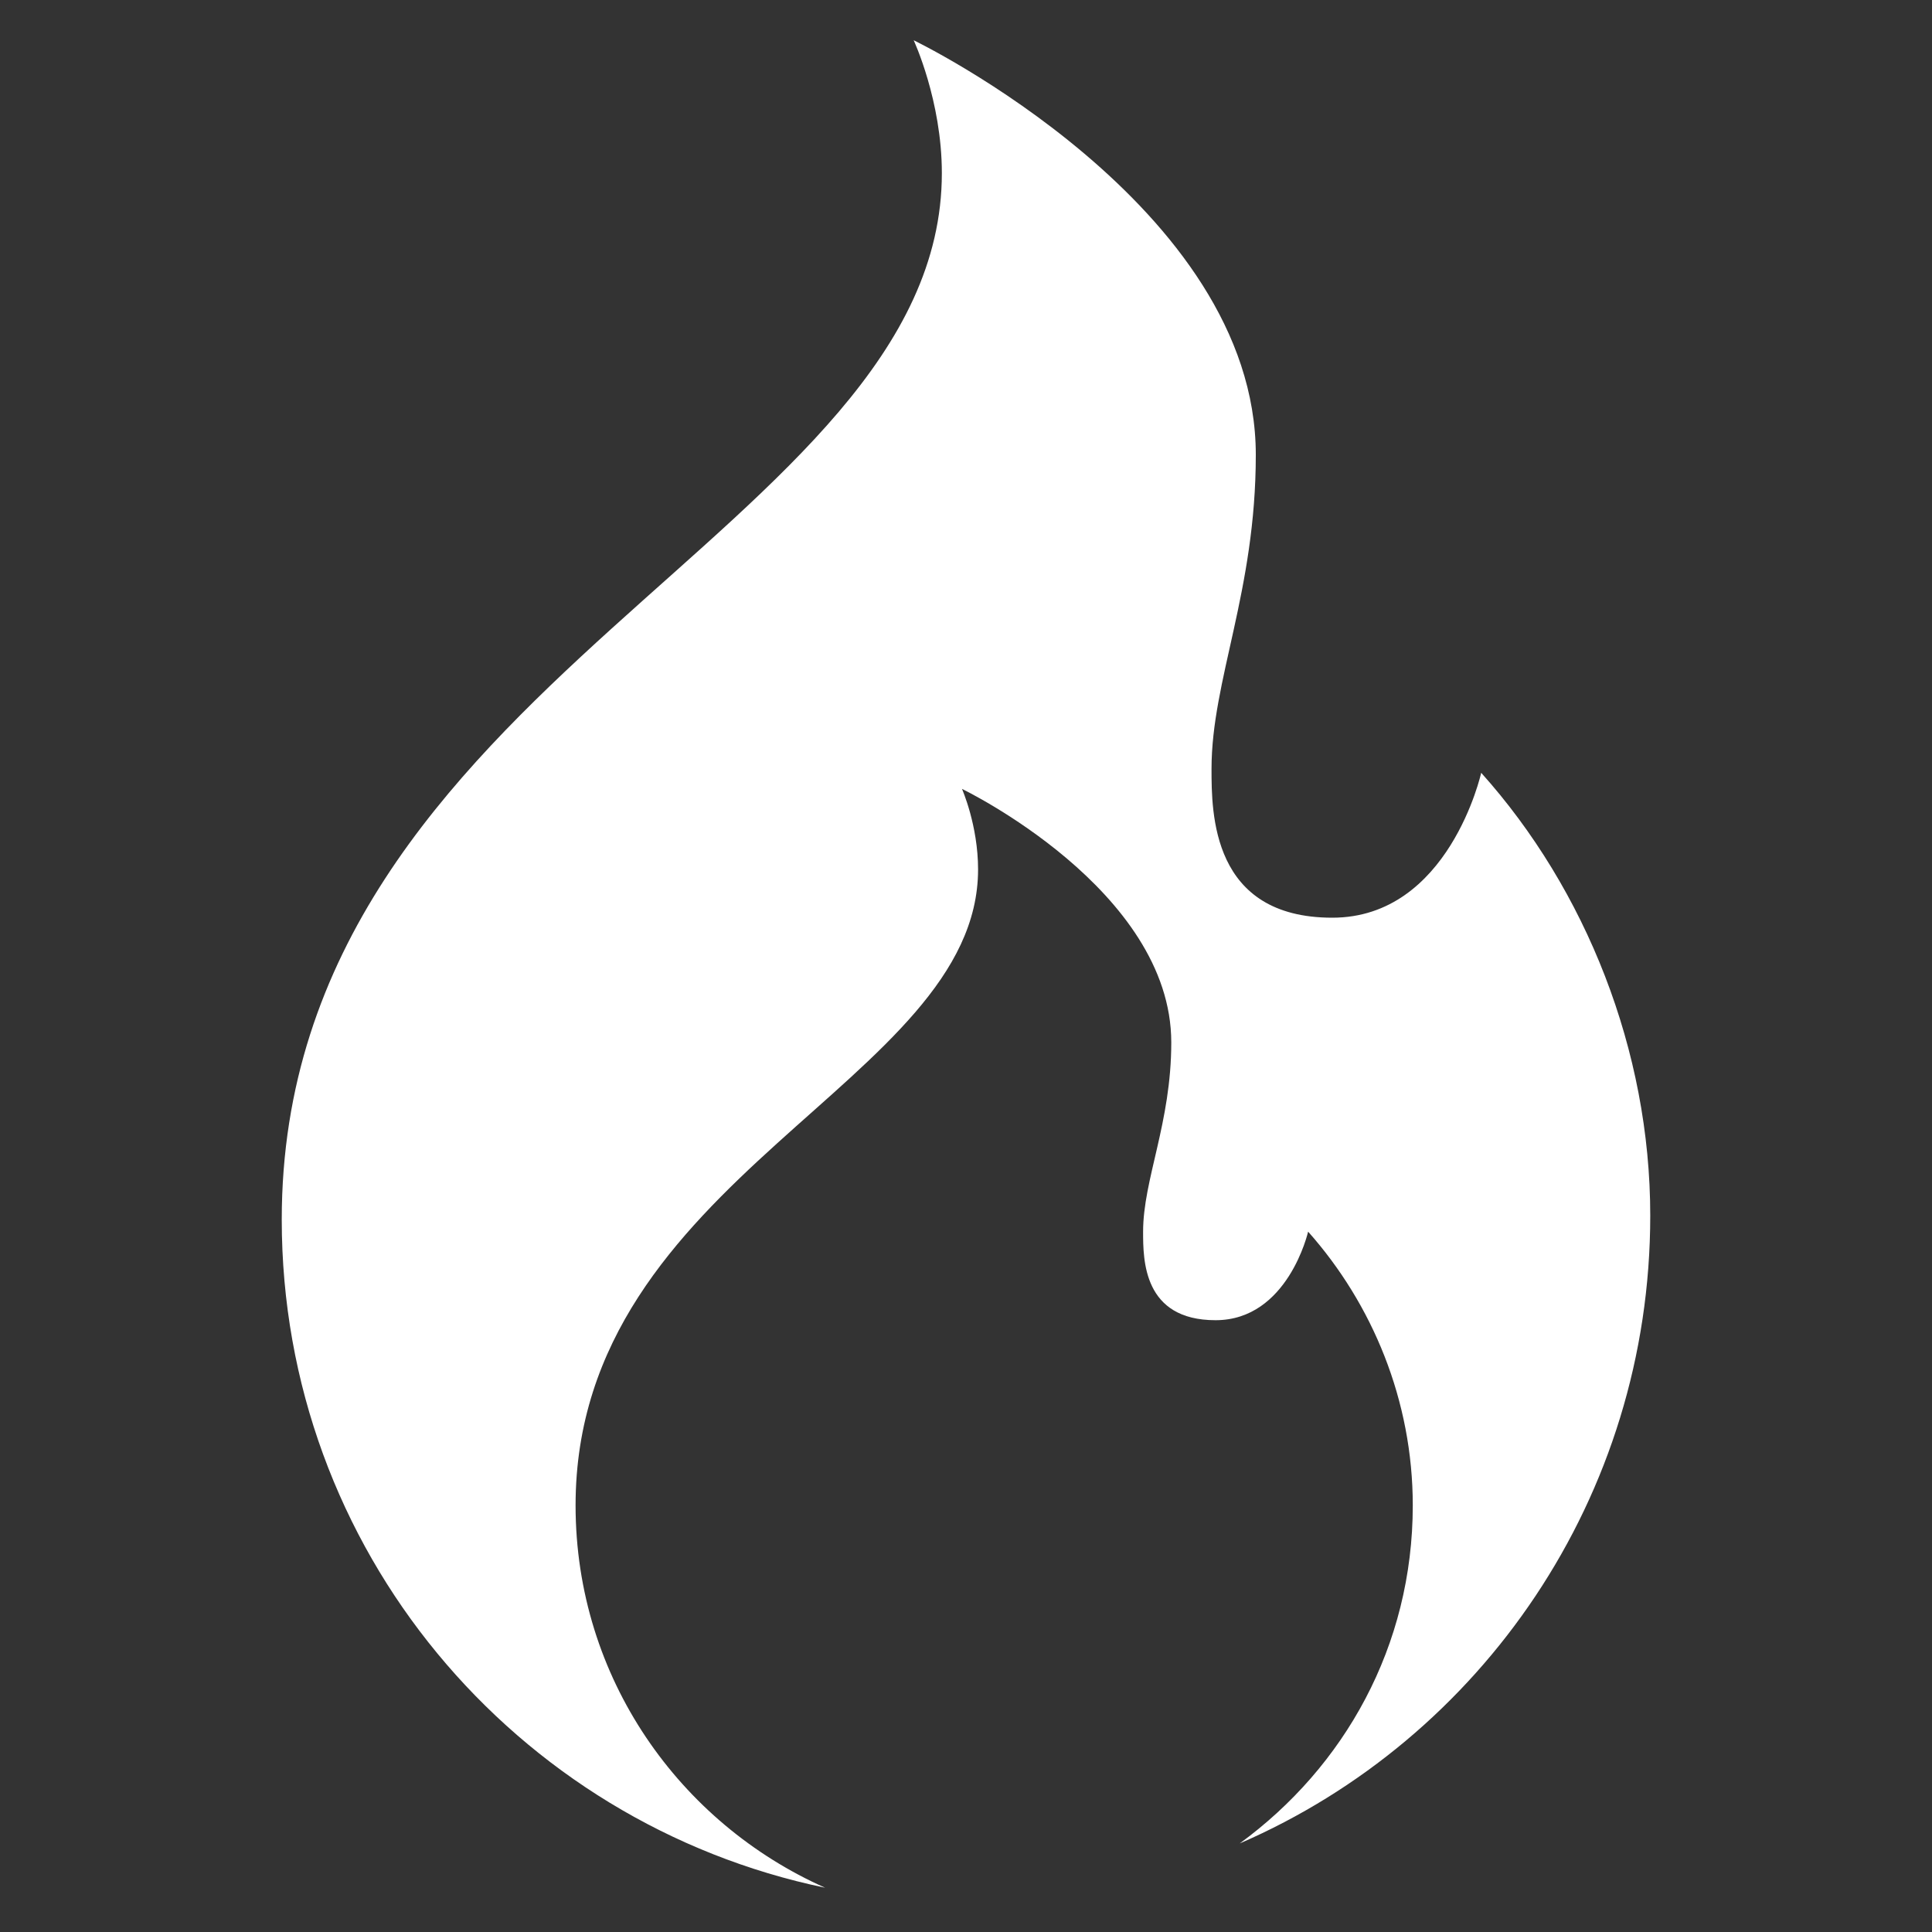 <svg width="24" height="24" viewBox="0 0 24 24" fill="none" xmlns="http://www.w3.org/2000/svg">
<rect x="0" y="0" width="24" height="24" fill="#333333" stroke="none"/>
<path d="M18.4 9.6C18.4 9.6 18 11.4 16.55 11.4C15.05 11.4 15.05 10.1 15.05 9.55C15.05 8.45 15.6 7.35 15.6 5.65C15.6 2.55 11.35 0.5 11.35 0.5C11.35 0.5 11.7 1.25 11.7 2.15C11.7 6.6 3.5 8.45 3.5 15.15C3.5 19.25 6.4 22.65 10.25 23.45C8.45 22.65 7.15 20.85 7.15 18.7C7.15 14.6 12.15 13.45 12.15 10.8C12.15 10.25 11.95 9.8 11.95 9.8C11.95 9.8 14.55 11.05 14.55 12.95C14.55 13.95 14.2 14.65 14.2 15.3C14.2 15.65 14.2 16.4 15.1 16.4C16 16.4 16.25 15.3 16.25 15.3C17.05 16.2 17.55 17.4 17.55 18.7C17.55 20.45 16.7 21.95 15.4 22.9C18.4 21.6 20.5 18.6 20.5 15.1C20.5 13.05 19.7 11.05 18.4 9.6Z" fill="white"/>
</svg>
